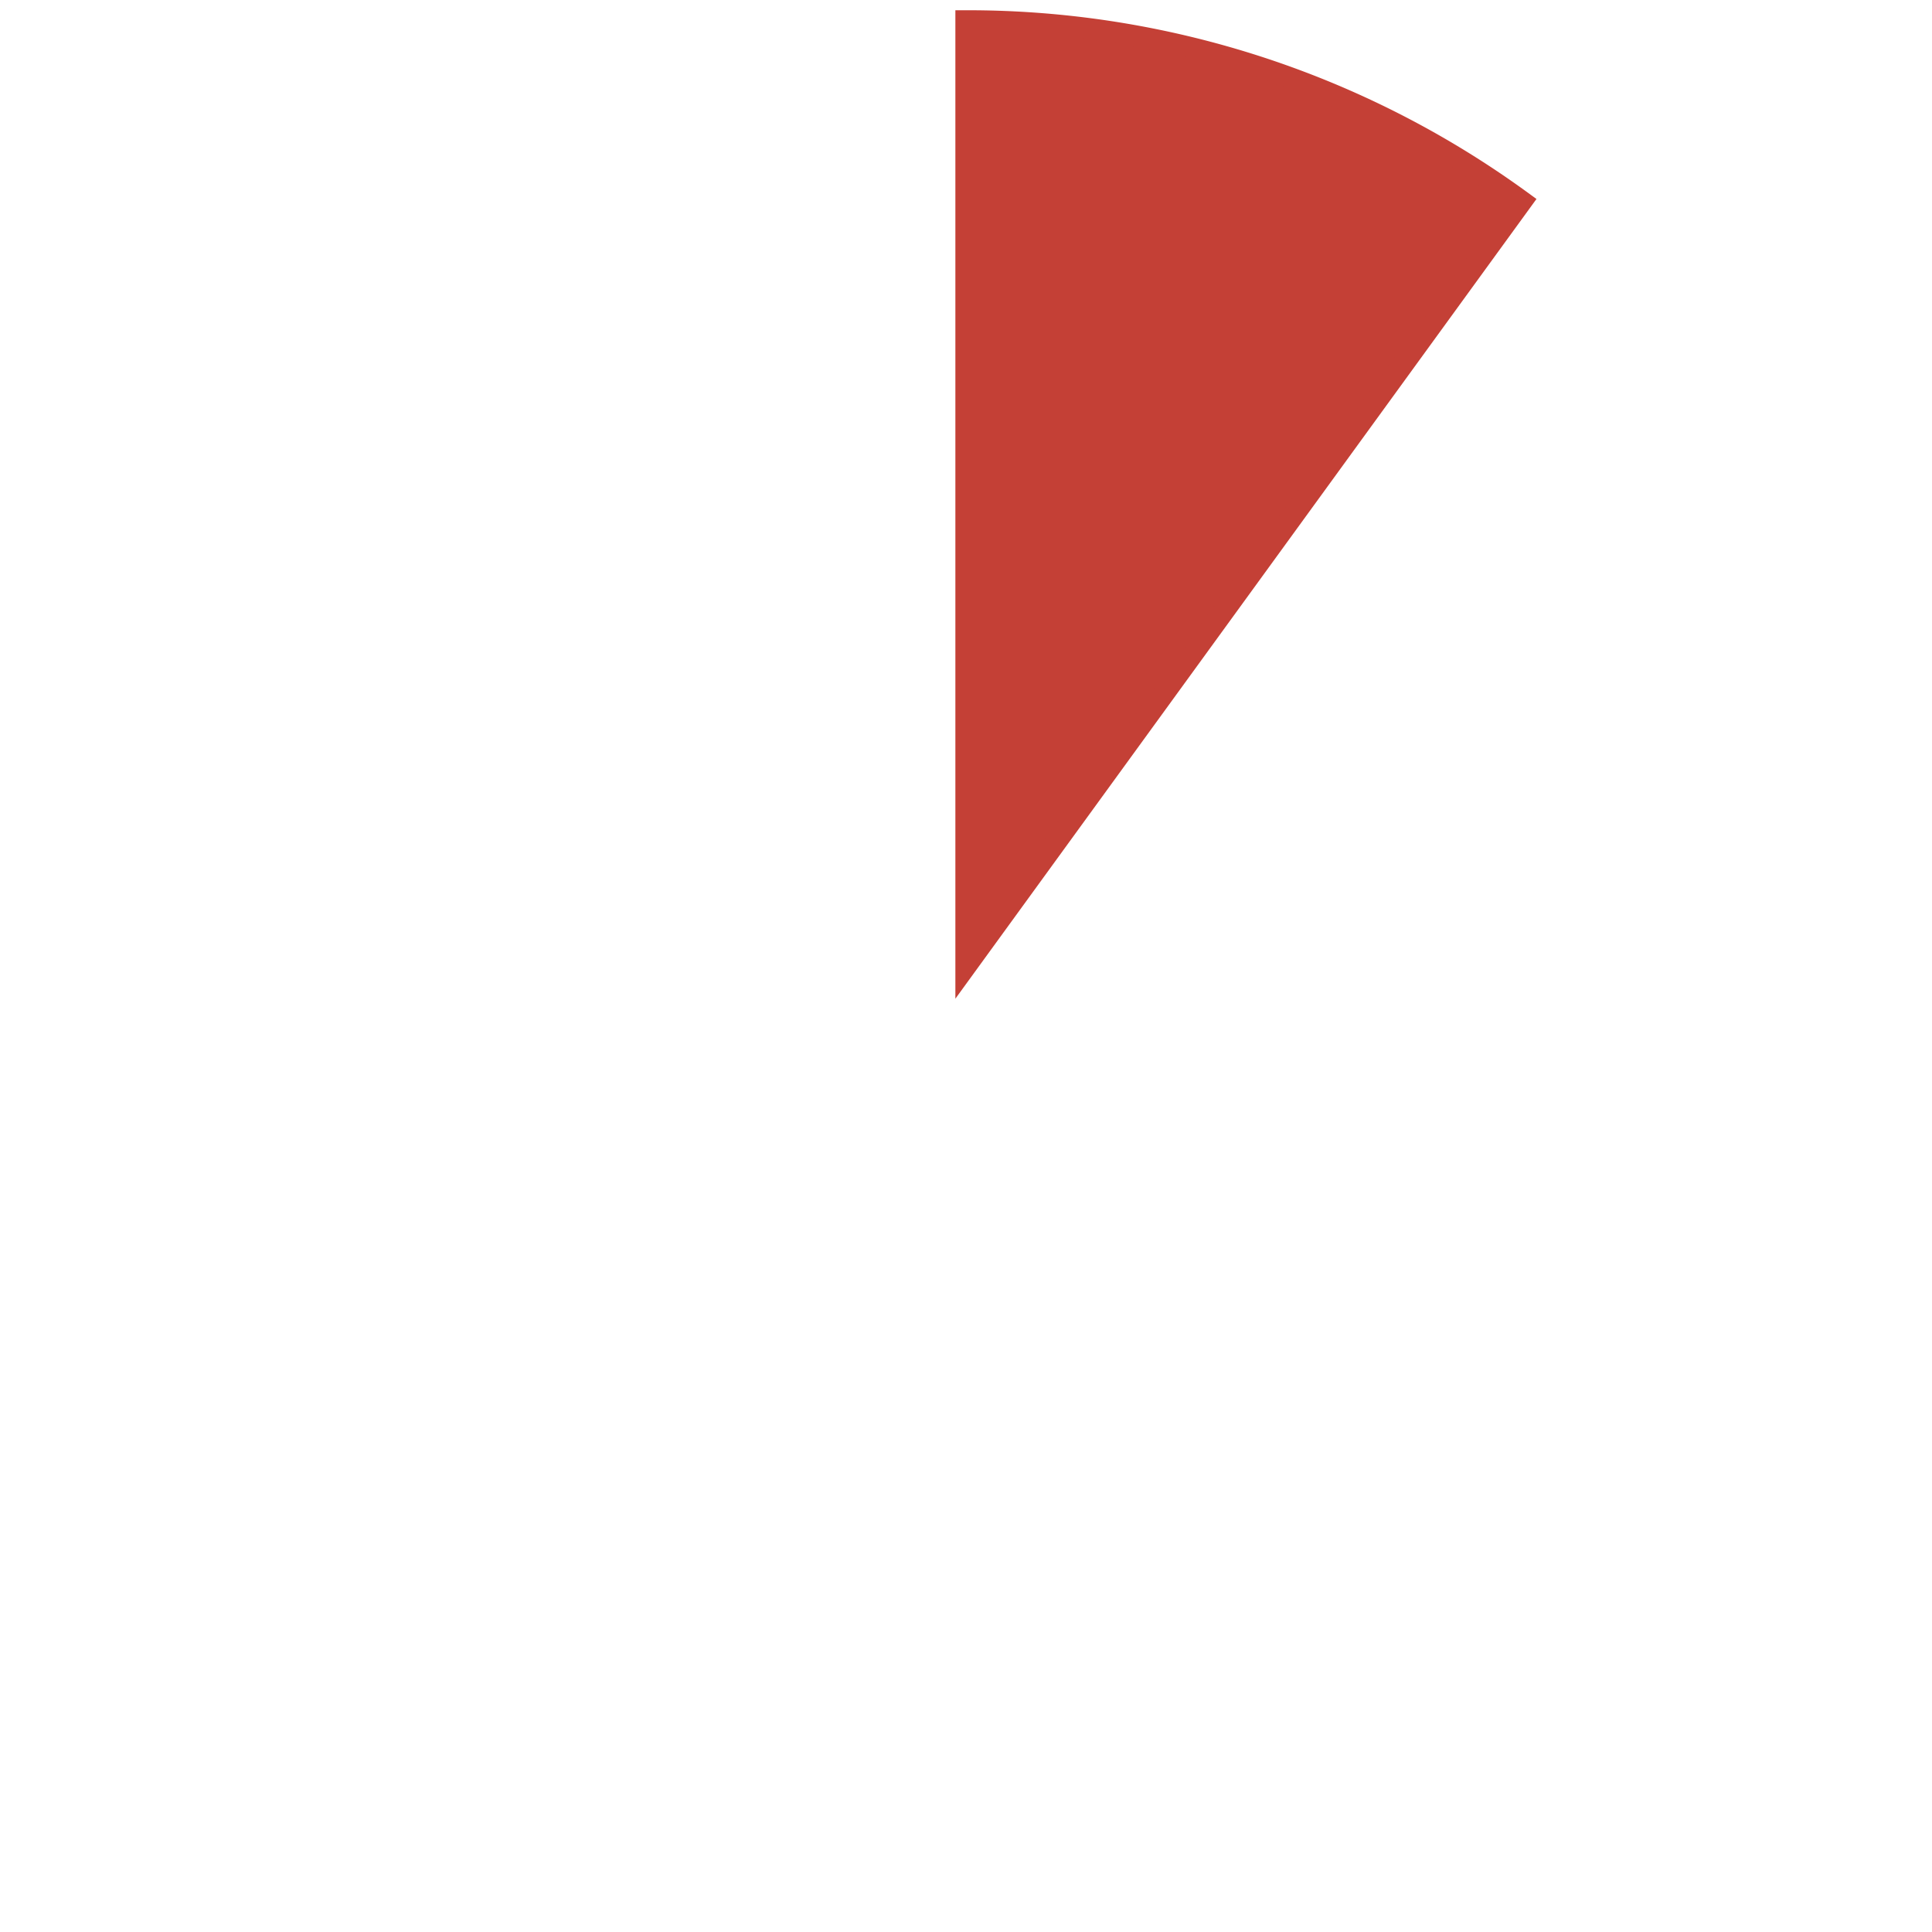 <svg id="Layer_1" data-name="Layer 1" xmlns="http://www.w3.org/2000/svg" viewBox="0 0 50 50"><defs><style>.cls-1{fill:#c44036;stroke:#c44036;stroke-miterlimit:10;stroke-width:0.55px;}</style></defs><title>waterLevel1</title><path class="cls-1" d="M25,.54V25L39.38,5.21A24.33,24.33,0,0,0,25,.54Z"/></svg>